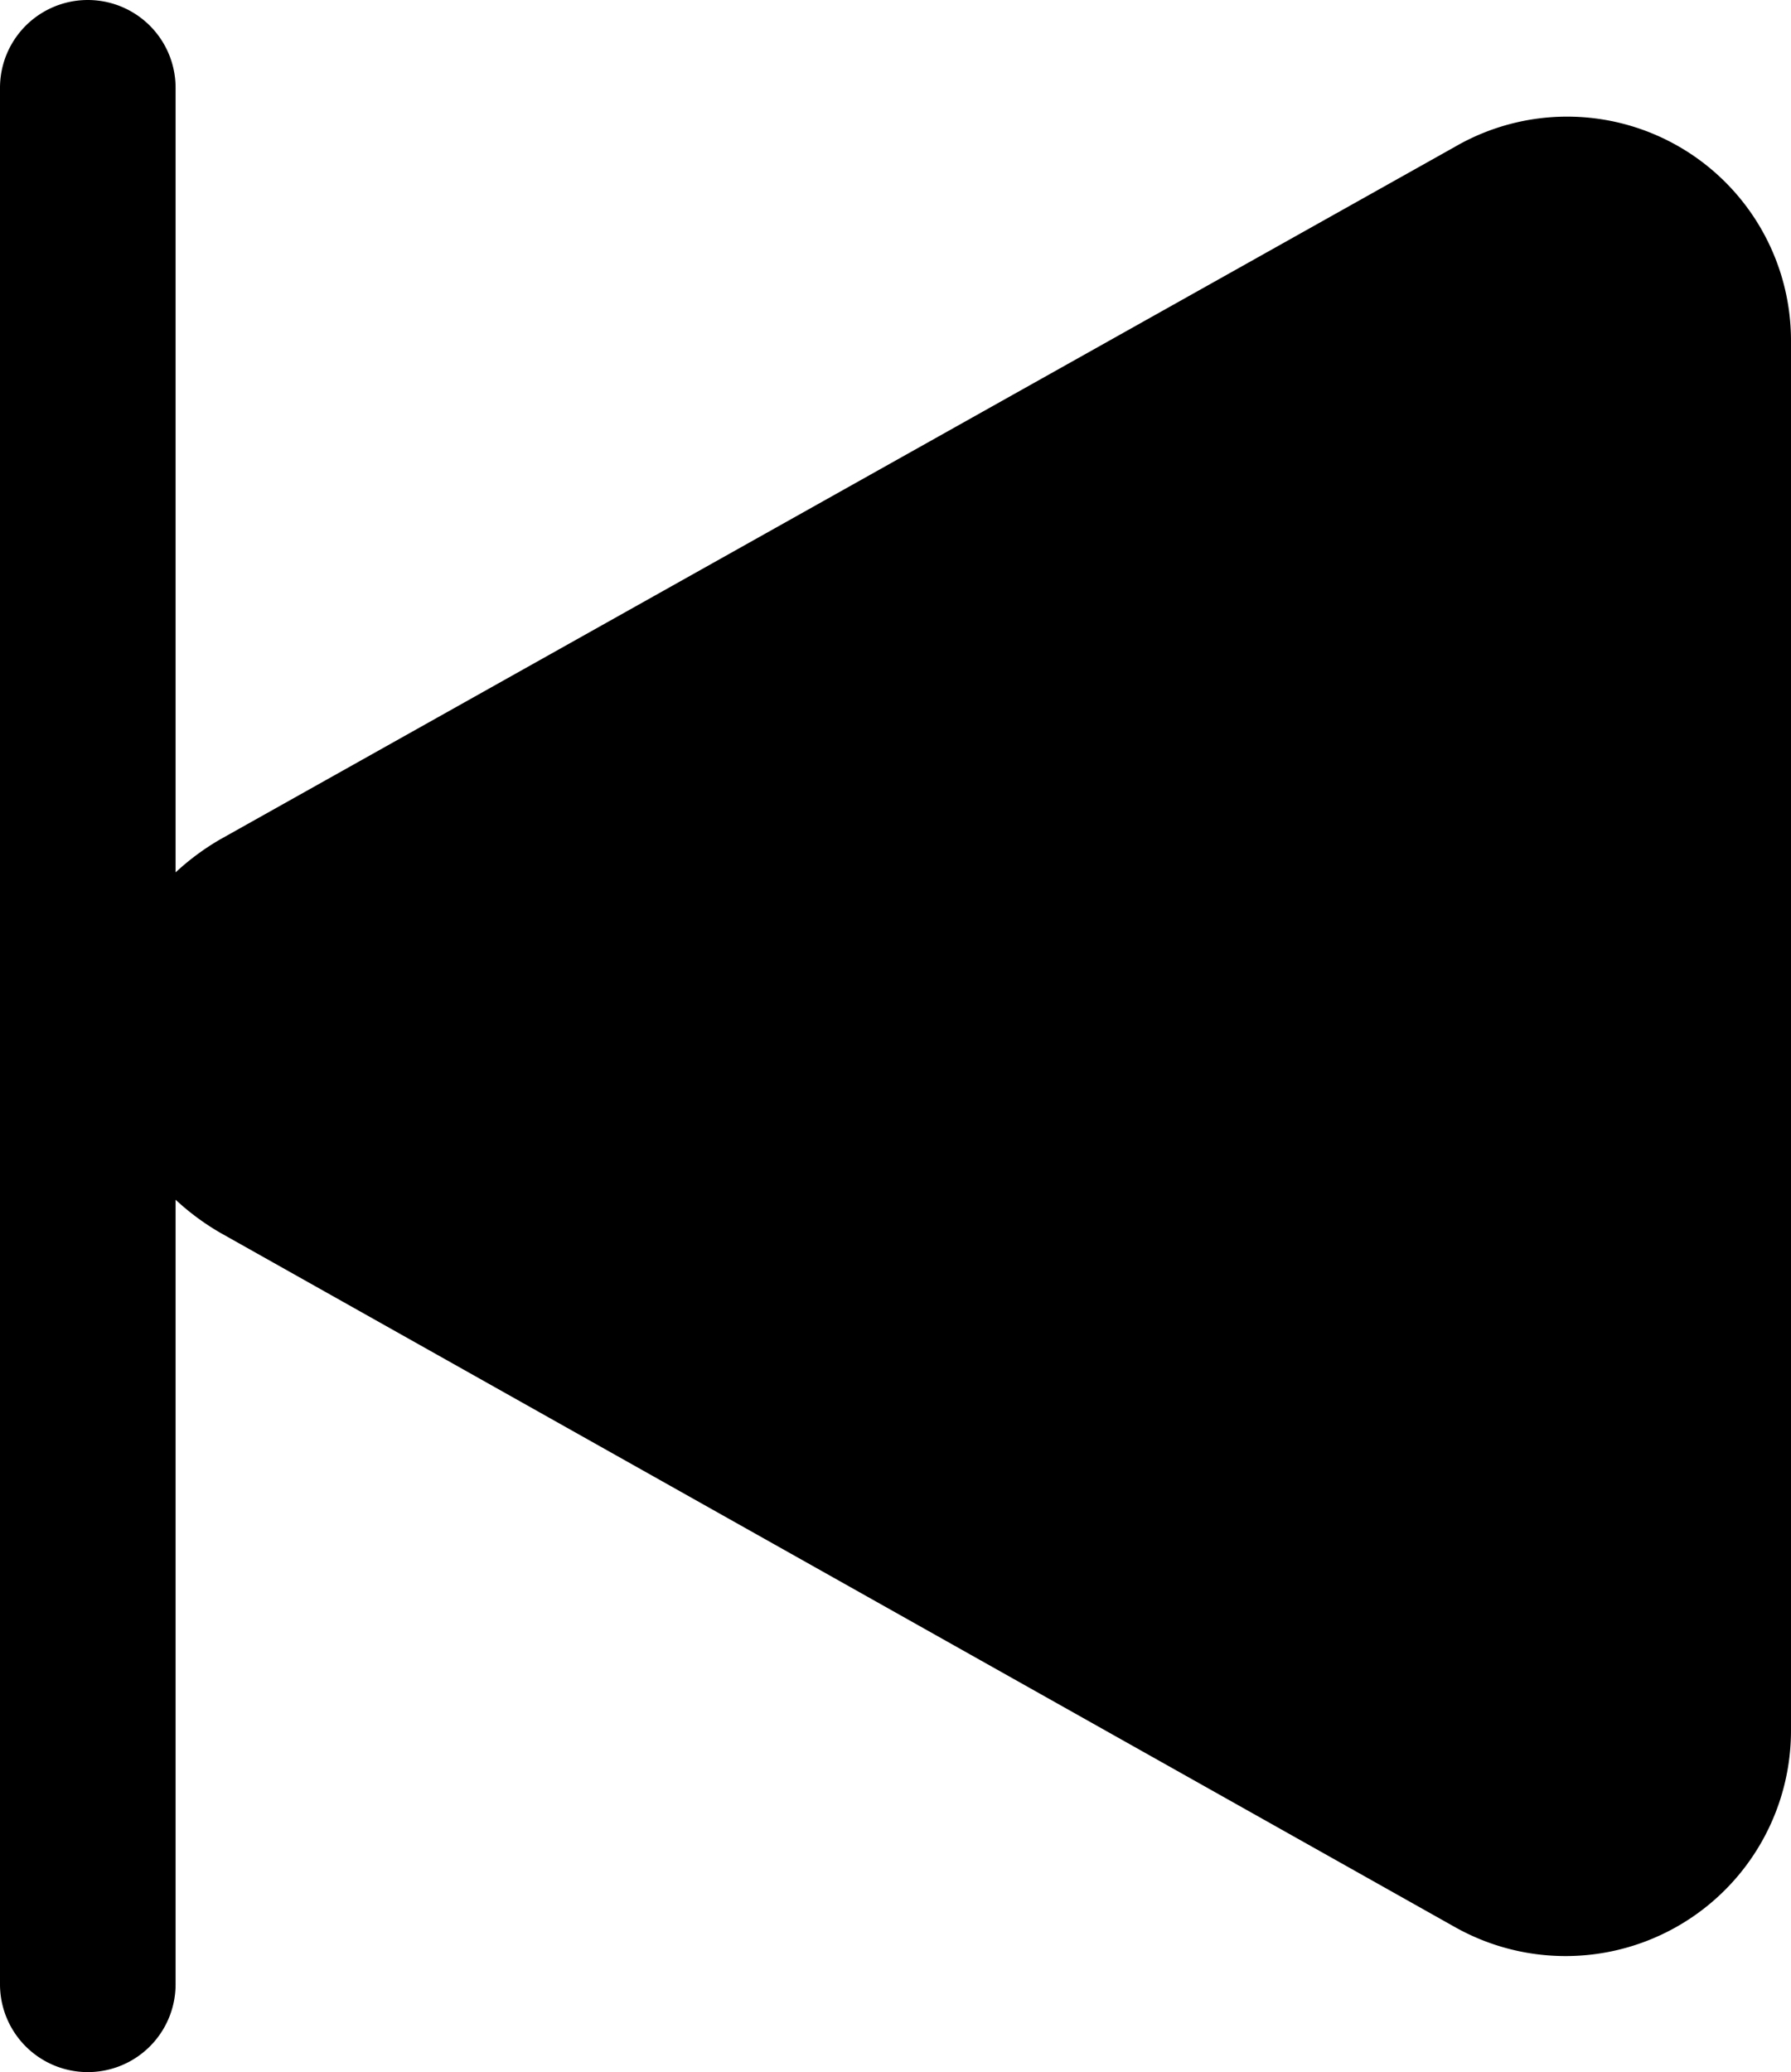 <svg xmlns="http://www.w3.org/2000/svg" viewBox="0 0 51 59"><title>skip previous</title><g id="Layer_2" data-name="Layer 2"><g id="Layer_1-2" data-name="Layer 1"><path id="skip_previous" data-name="skip previous" d="M47.82,4.18a6.37,6.37,0,0,0-6.39,0L6.27,23.9A7.08,7.08,0,0,0,5,24.84V2.5a2.5,2.5,0,0,0-5,0v54a2.5,2.5,0,0,0,5,0V34.16a7.08,7.08,0,0,0,1.27.94L41.43,54.87A6.42,6.42,0,0,0,51,49.27V9.73A6.38,6.38,0,0,0,47.82,4.18Z"/></g></g></svg>